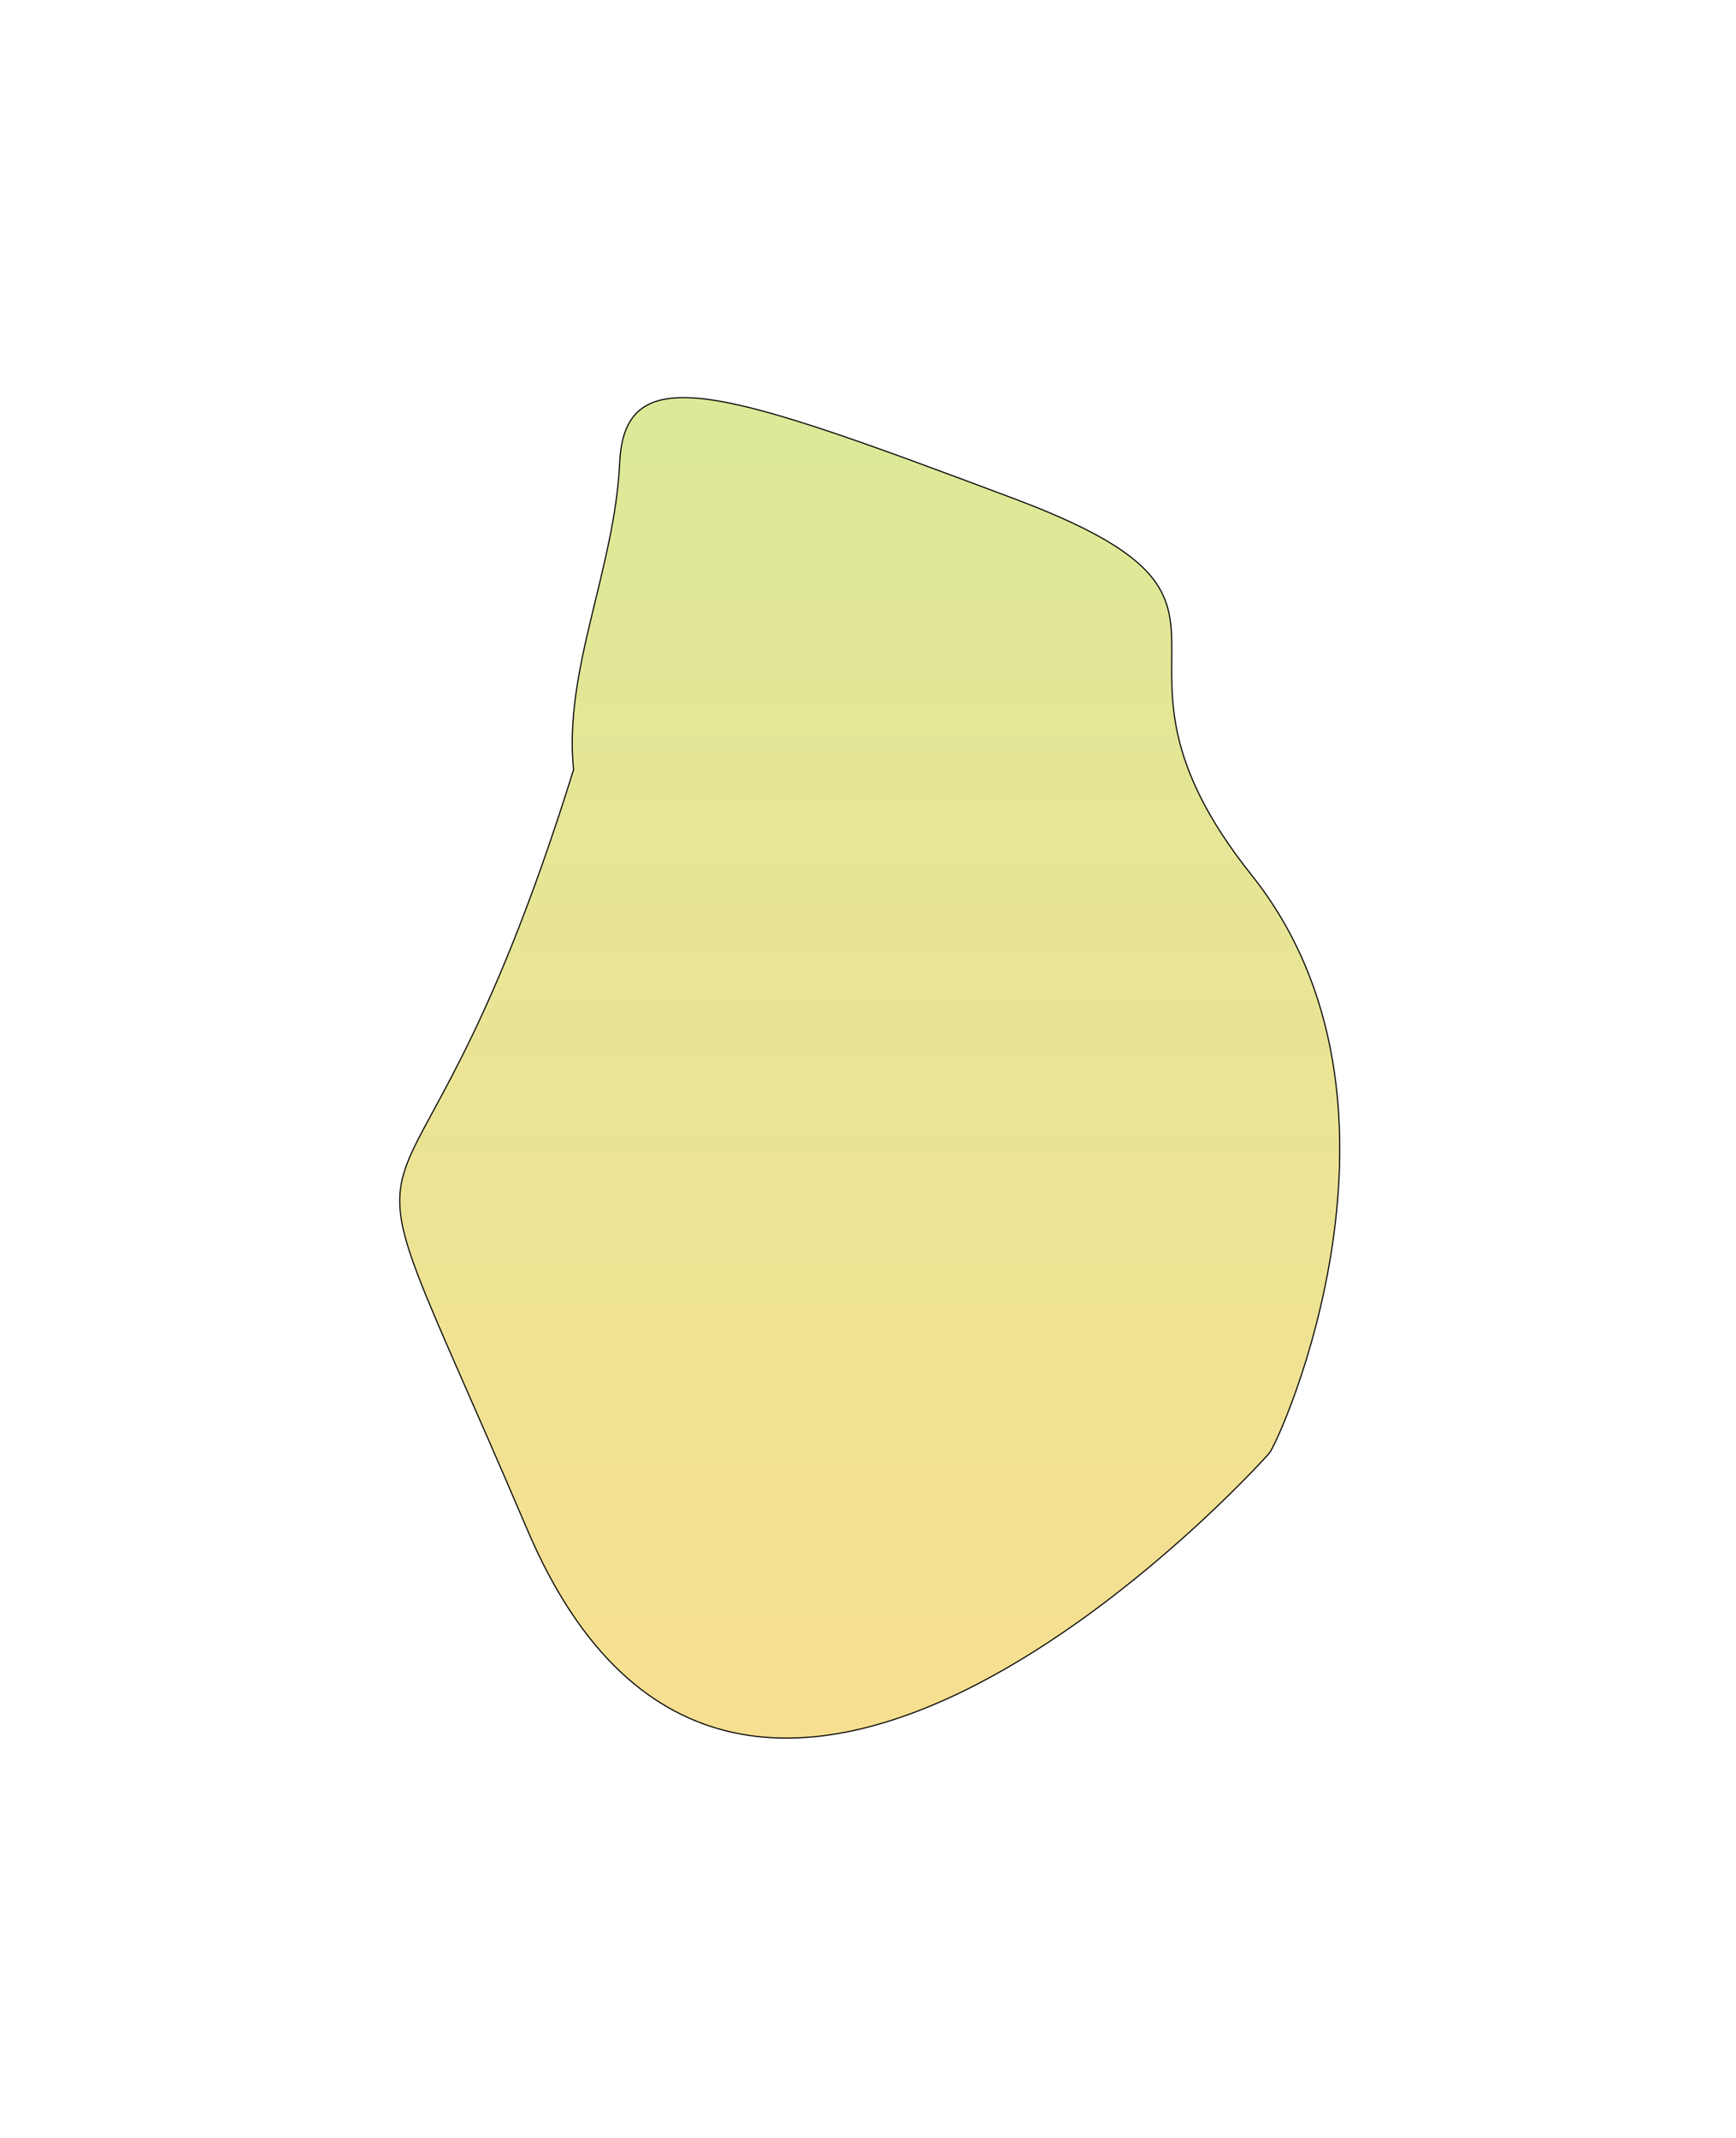 <svg width="333" height="410" viewBox="0 0 333 410" fill="none" xmlns="http://www.w3.org/2000/svg">
<g filter="url(#filter0_f_1533_282464)">
<path d="M101.173 293.397C59.949 196.704 76.137 256.49 110.022 147.602C108.08 128.468 117.9 109.292 118.871 88.68C119.843 68.068 139.483 74.975 194.413 95.587C249.342 116.199 205.204 124.076 240.061 167.782C274.918 211.489 245.457 276.238 243.515 278.612C241.572 280.987 142.397 390.09 101.173 293.397Z" fill="url(#paint0_linear_1533_282464)" fill-opacity="0.5"/>
<path d="M101.173 293.397C59.949 196.704 76.137 256.49 110.022 147.602C108.08 128.468 117.9 109.292 118.871 88.68C119.843 68.068 139.483 74.975 194.413 95.587C249.342 116.199 205.204 124.076 240.061 167.782C274.918 211.489 245.457 276.238 243.515 278.612C241.572 280.987 142.397 390.09 101.173 293.397Z" stroke="black" stroke-width="0.216"/>
</g>
<defs>
<filter id="filter0_f_1533_282464" x="0.806" y="0.383" width="332.049" height="408.788" filterUnits="userSpaceOnUse" color-interpolation-filters="sRGB">
<feFlood flood-opacity="0" result="BackgroundImageFix"/>
<feBlend mode="normal" in="SourceGraphic" in2="BackgroundImageFix" result="shape"/>
<feGaussianBlur stdDeviation="37.879" result="effect1_foregroundBlur_1533_282464"/>
</filter>
<linearGradient id="paint0_linear_1533_282464" x1="166.83" y1="76.248" x2="166.83" y2="333.306" gradientUnits="userSpaceOnUse">
<stop stop-color="#BBD432"/>
<stop offset="1" stop-color="#F0C024"/>
</linearGradient>
</defs>
</svg>
